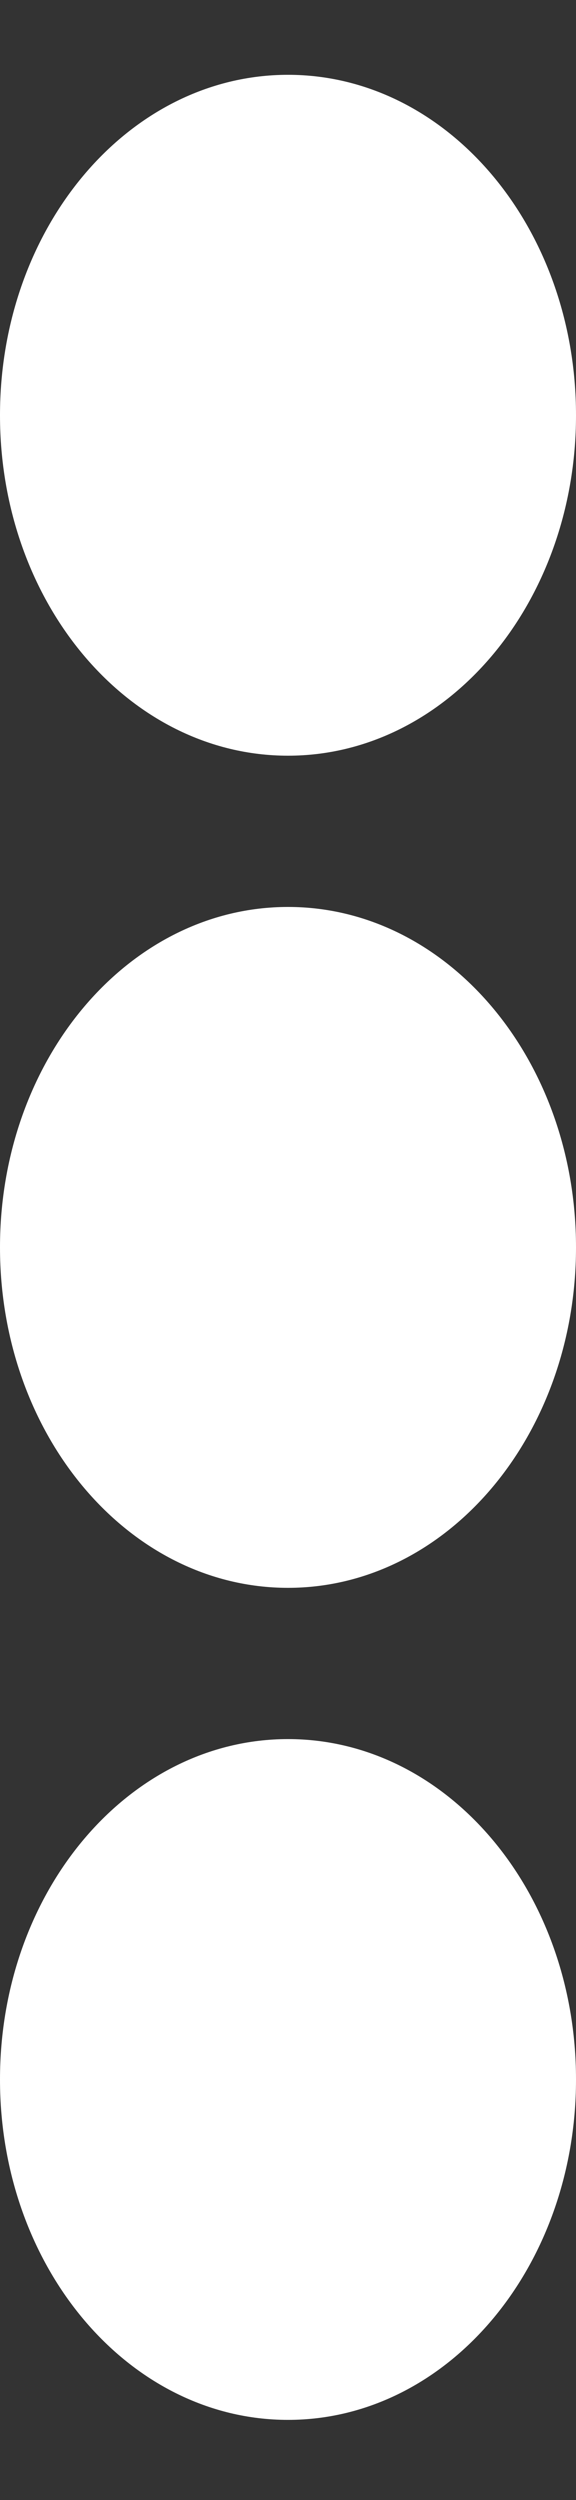 <svg width="6" height="26" viewBox="0 0 6 26" fill="none" xmlns="http://www.w3.org/2000/svg">
<rect x="0" y="0" width="6" height="26" fill="#333333" stroke="none"/>
<path d="M3 9.432C1.342 9.432 0 11.015 0 12.972C0 14.929 1.342 16.513 3 16.513C4.658 16.513 6 14.929 6 12.972C6 11.015 4.658 9.432 3 9.432ZM6 4.319C6 6.275 4.658 7.859 3 7.859C1.342 7.859 0 6.275 0 4.319C0 2.362 1.342 0.778 3 0.778C4.658 0.778 6 2.362 6 4.319ZM6 21.626C6 23.583 4.658 25.166 3 25.166C1.342 25.166 0 23.583 0 21.626C0 19.669 1.342 18.086 3 18.086C4.658 18.086 6 19.669 6 21.626Z" fill="white"/>
</svg>
